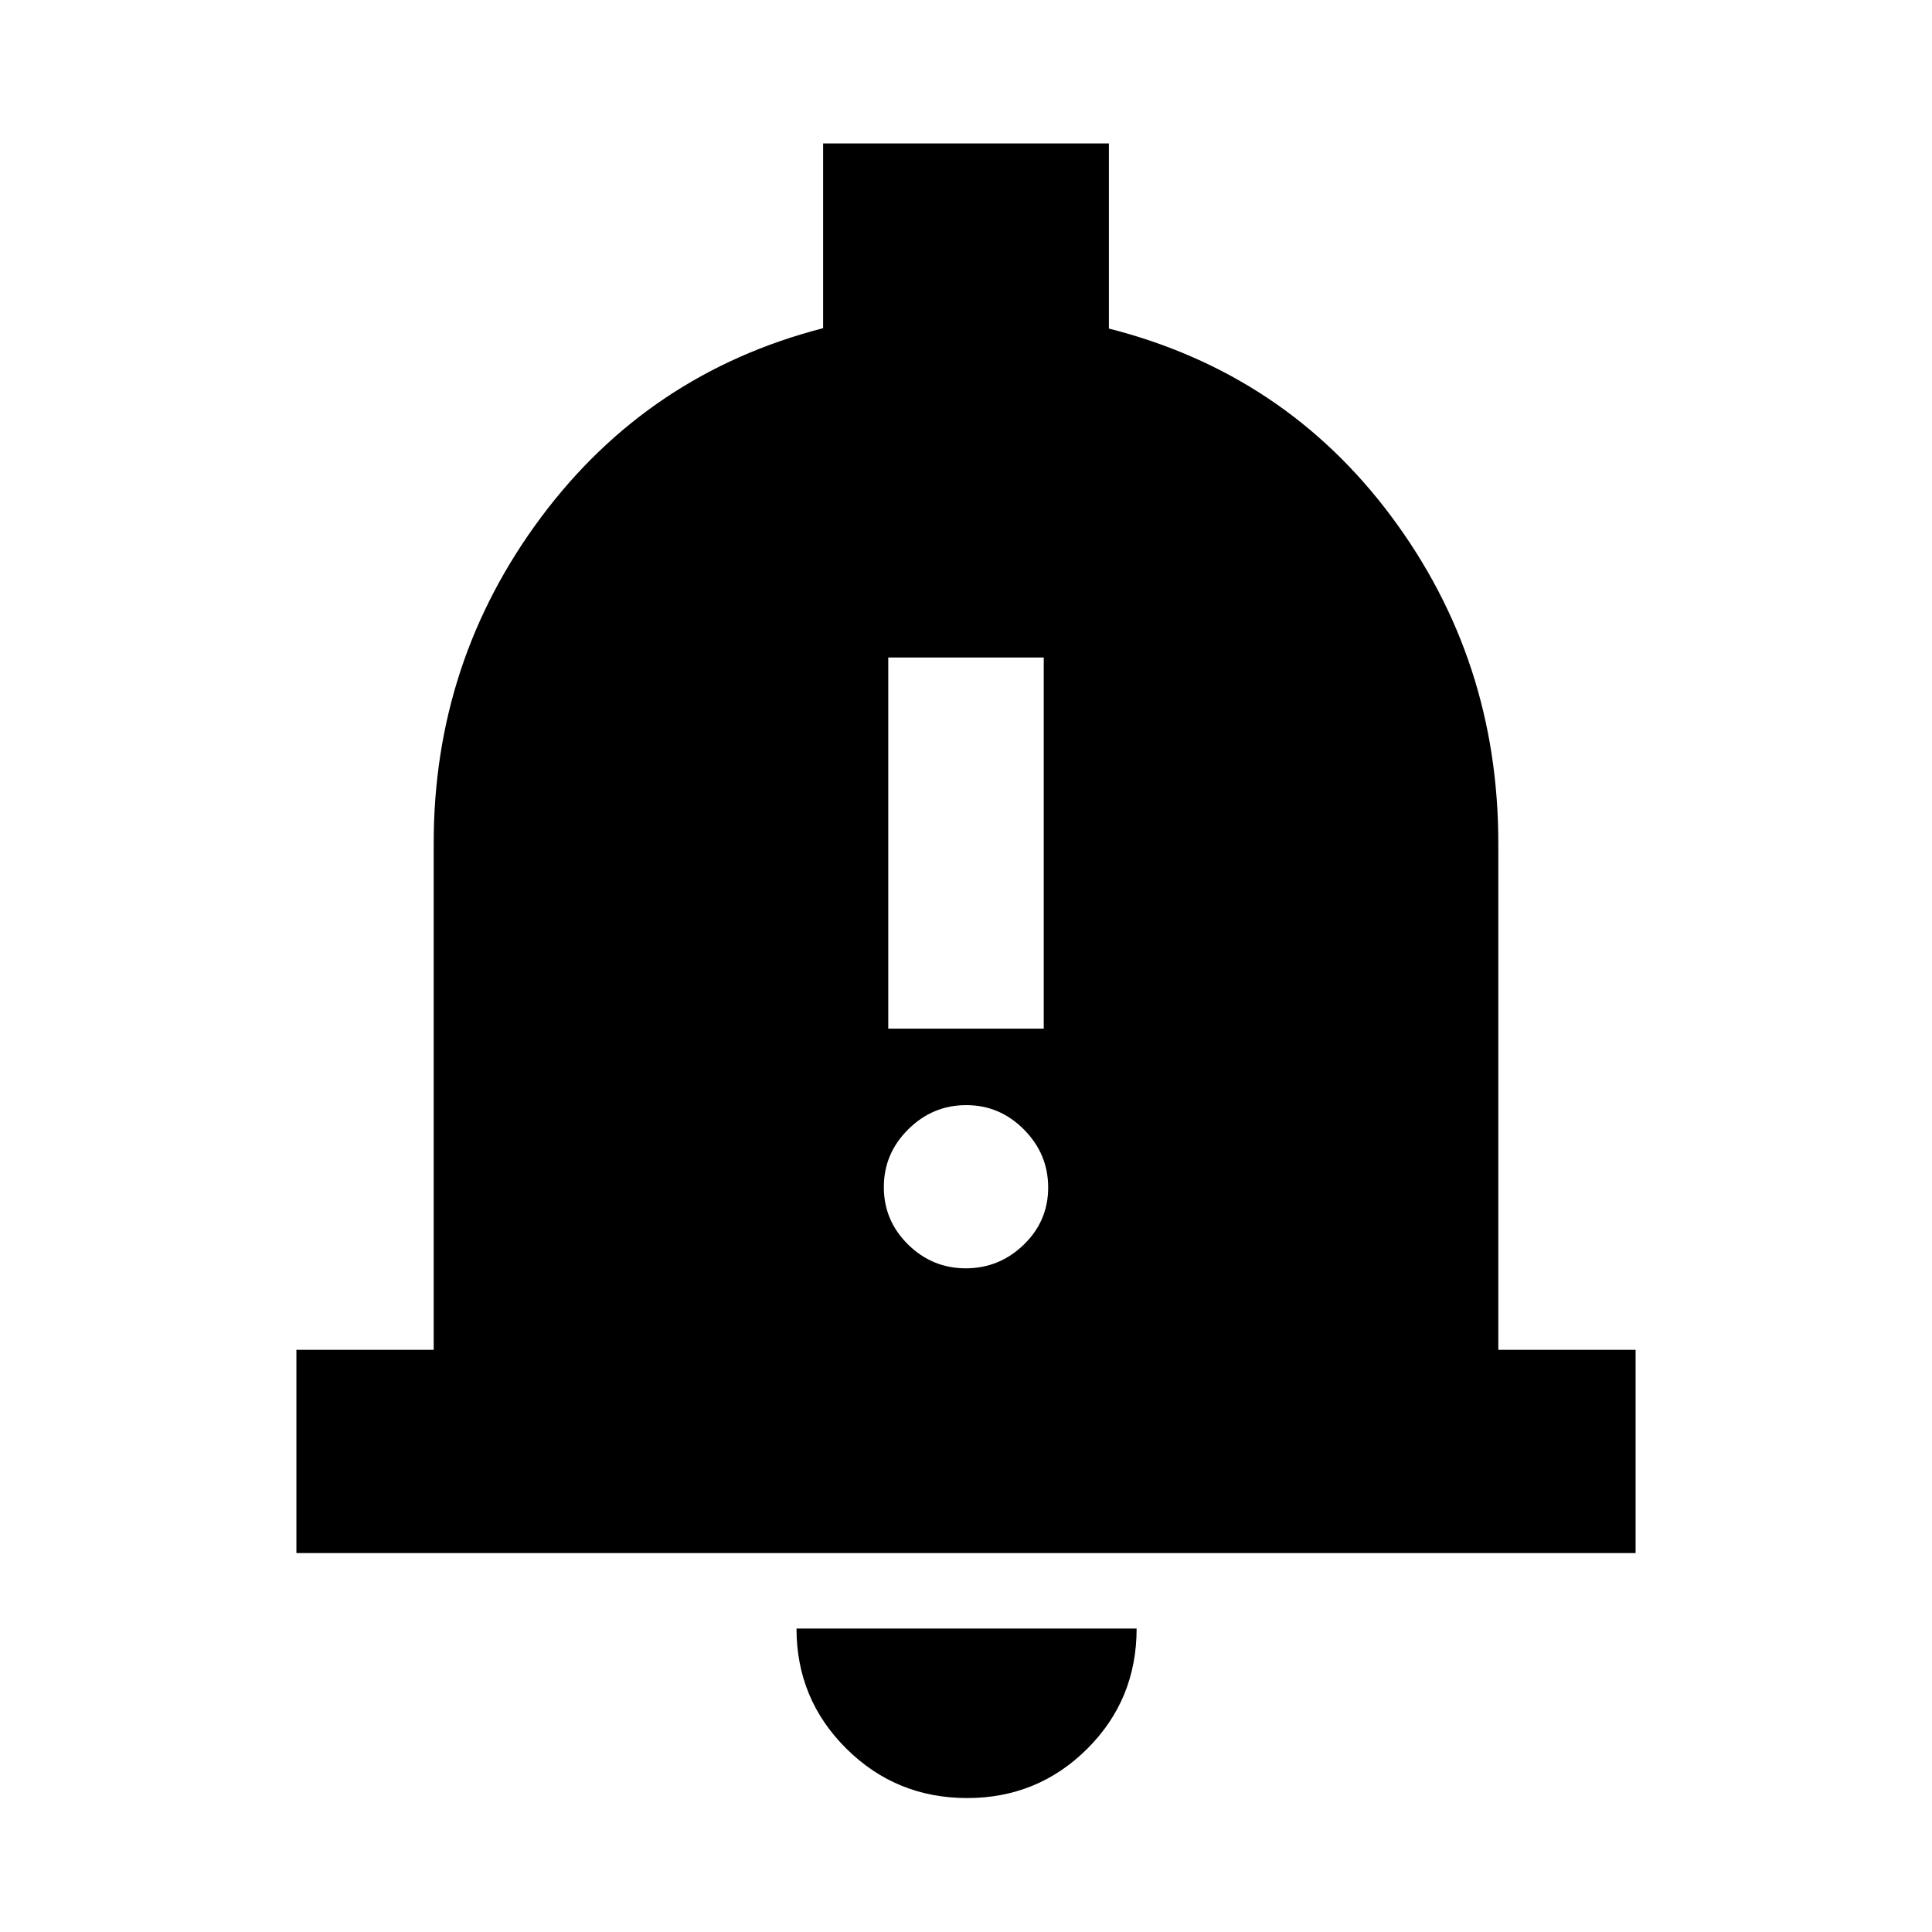 <svg xmlns="http://www.w3.org/2000/svg" height="24" viewBox="0 -960 960 960" width="24"><path d="M147.28-188.28v-101h68.22v-251.78q0-90.35 53.36-161.92 53.36-71.56 140.14-93.95v-91.79h142v91.98q87.35 22.2 140.43 93.48 53.07 71.28 53.07 162.2v251.78h68.22v101H147.28ZM480.57-66.56q-35.3 0-60.05-24.58-24.74-24.58-24.74-59.64h169q0 35.32-24.57 59.77-24.58 24.45-59.64 24.45Zm-39.2-382.31h77.26V-633.3h-77.26v184.43Zm38.52 119.09q16.68 0 28.81-11.75 12.13-11.74 12.13-28.41t-12.03-28.8q-12.02-12.13-28.69-12.13-16.68 0-28.81 12.03-12.13 12.02-12.13 28.69t12.03 28.52q12.02 11.85 28.69 11.85Z"/></svg>